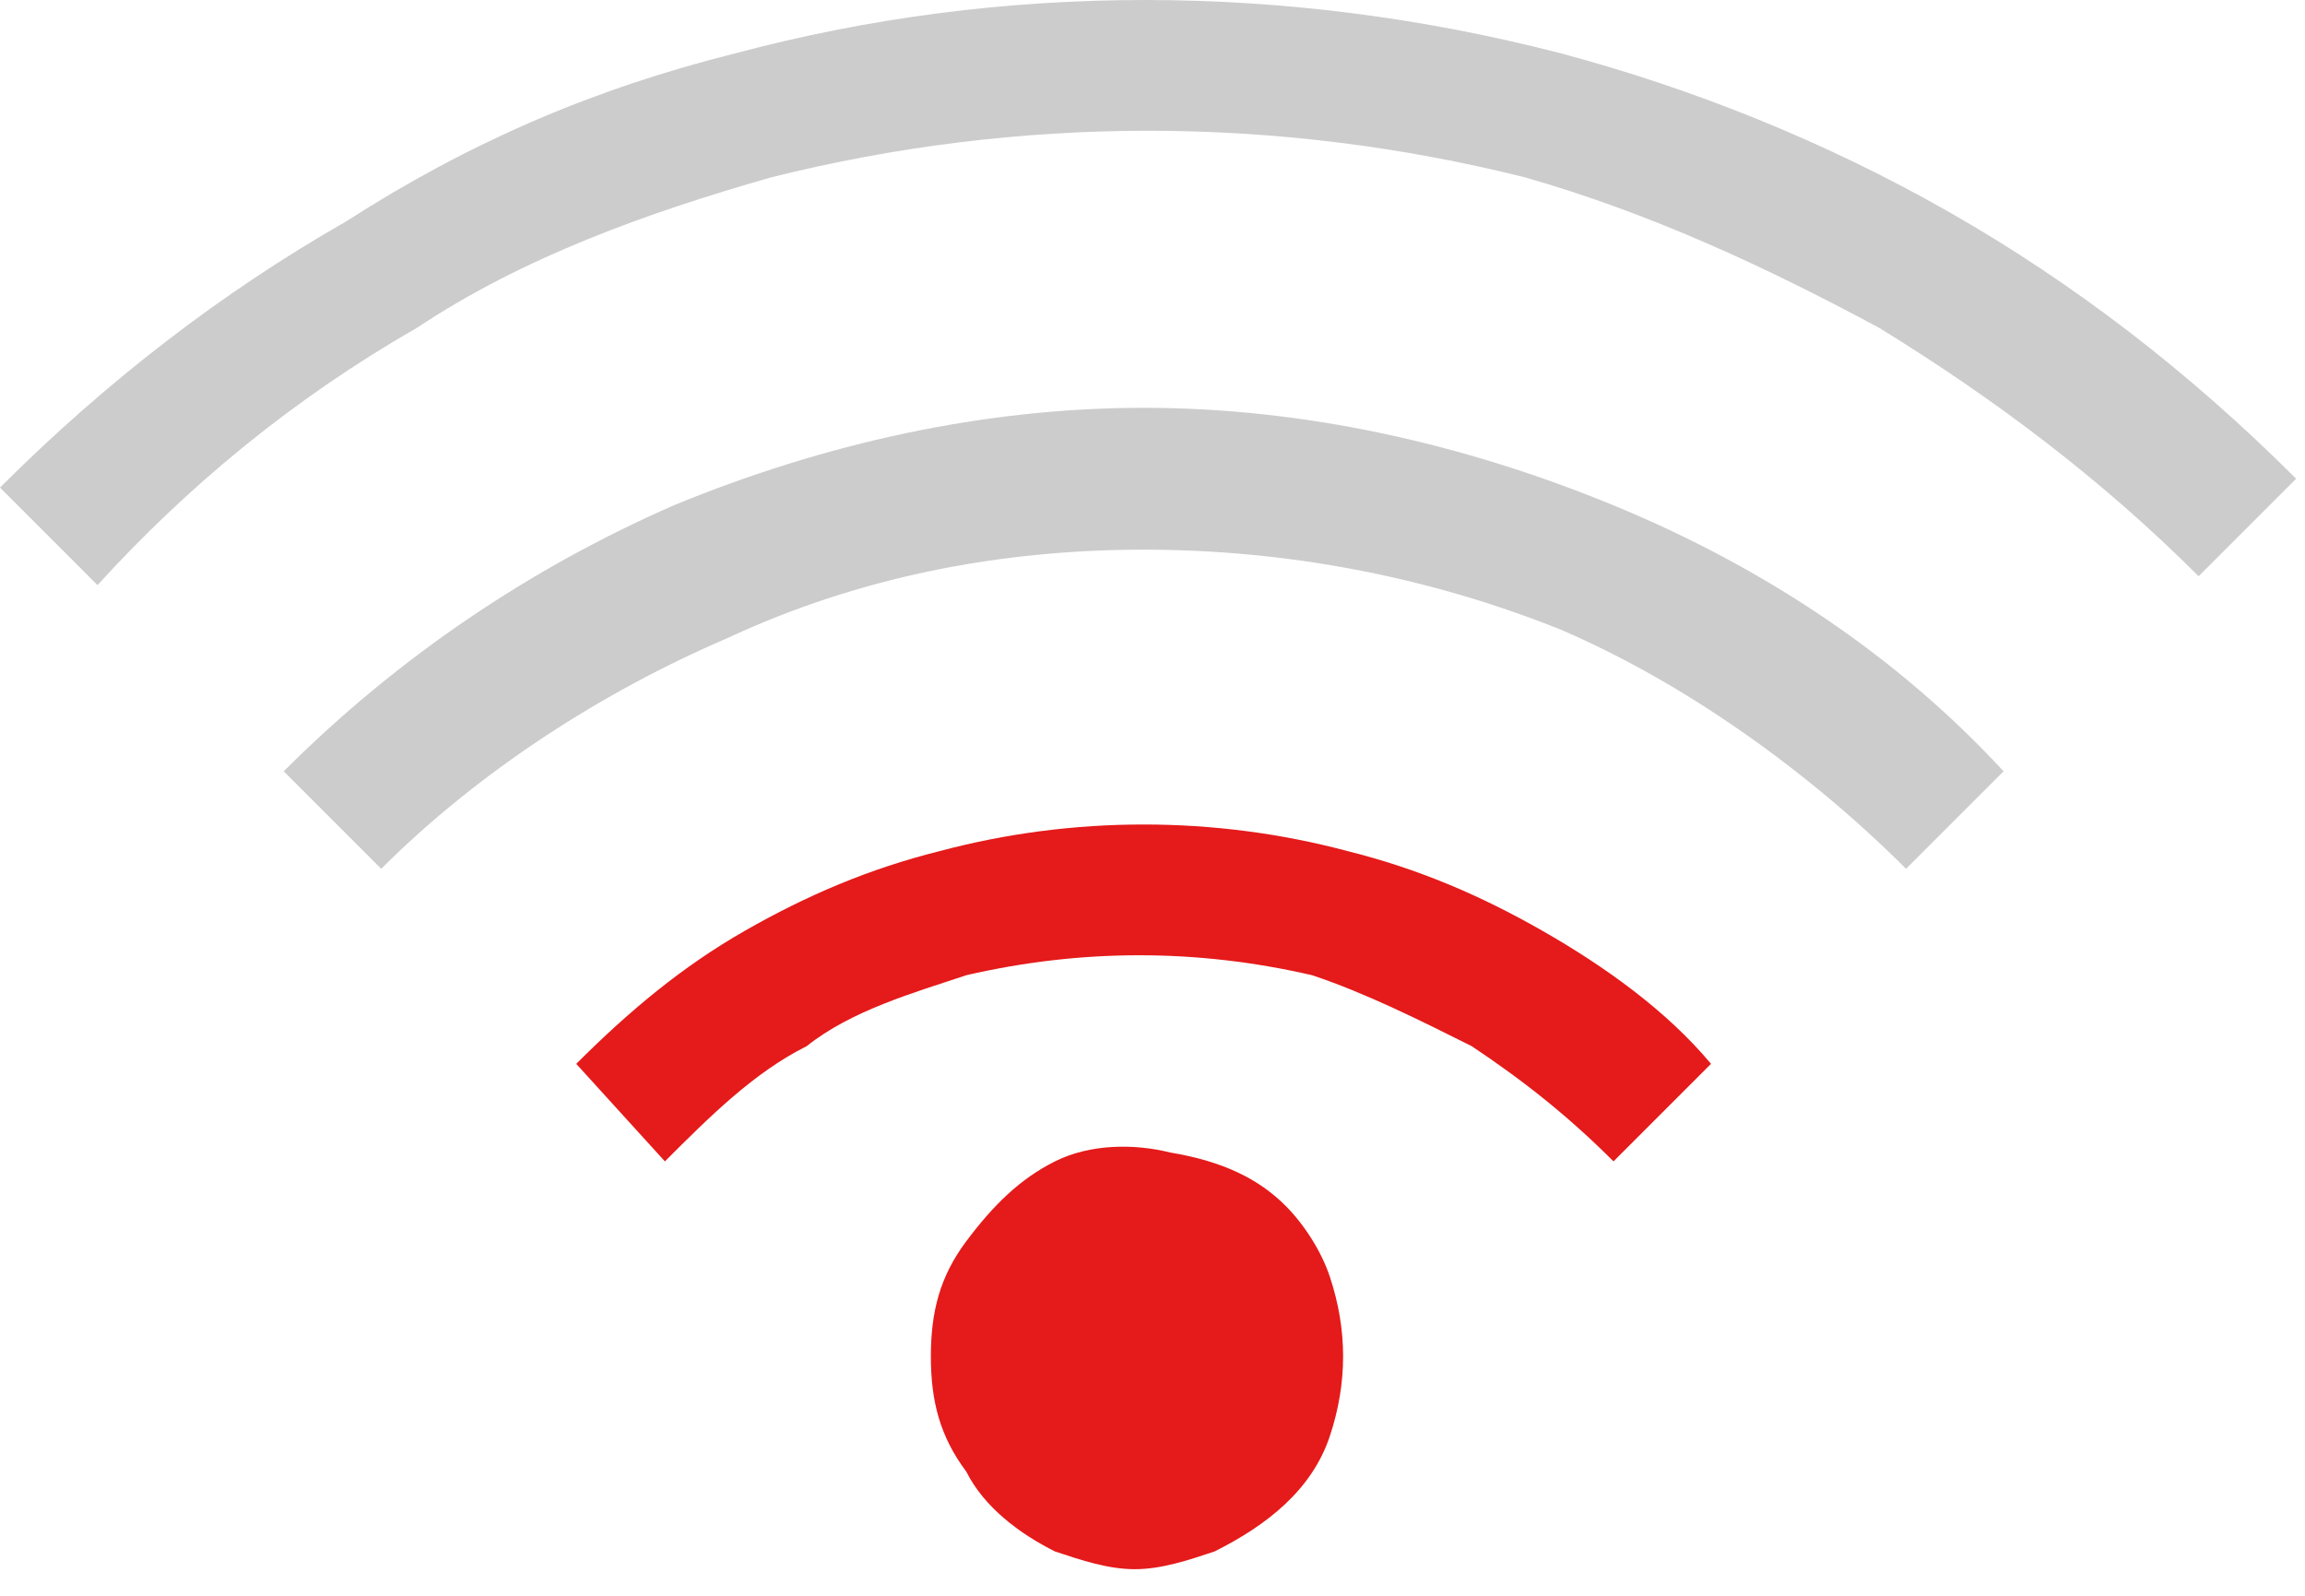 <?xml version="1.0" encoding="utf-8"?>
<!-- Generator: Adobe Illustrator 24.2.1, SVG Export Plug-In . SVG Version: 6.00 Build 0)  -->
<svg version="1.1" id="Layer_1" xmlns="http://www.w3.org/2000/svg" xmlns:xlink="http://www.w3.org/1999/xlink" x="0px" y="0px"
	 width="26" height= "18" viewBox="0 0 26 18" style="enable-background:new 0 0 26 18;" xml:space="preserve">
<style type="text/css">
	.st0{fill:#CCCCCC;}
	.st1{fill:#E51A1A;}
</style>
<path class="st0" d="M3.2,8.7c1.3-1.3,2.8-2.3,4.4-3c1.7-0.7,3.5-1.1,5.3-1.1s3.6,0.4,5.3,1.1c1.7,0.7,3.2,1.7,4.4,3l-1.1,1.1
	c-1.1-1.1-2.5-2.1-3.9-2.7c-1.5-0.6-3.1-0.9-4.7-0.9S9.7,6.5,8.2,7.2C6.8,7.8,5.4,8.7,4.3,9.8L3.2,8.7z M0,5.5
	c1.2-1.2,2.5-2.2,3.9-3C5.3,1.6,6.7,1,8.3,0.6c3-0.8,6.2-0.8,9.3,0c1.5,0.4,3,1,4.4,1.8c1.4,0.8,2.7,1.8,3.9,3l-1.1,1.1
	c-1.1-1.1-2.3-2-3.6-2.8c-1.3-0.7-2.6-1.3-4-1.7c-2.8-0.7-5.7-0.7-8.5,0c-1.4,0.4-2.8,0.9-4,1.7C3.3,4.5,2.1,5.5,1.1,6.6L0,5.5z"/>
<path class="st1" d="M6.5,12c0.6-0.6,1.2-1.1,1.9-1.5c0.7-0.4,1.4-0.7,2.2-0.9c1.5-0.4,3.1-0.4,4.6,0c0.8,0.2,1.5,0.5,2.2,0.9
	c0.7,0.4,1.4,0.9,1.9,1.5l-1.1,1.1c-0.5-0.5-1-0.9-1.6-1.3c-0.6-0.3-1.2-0.6-1.8-0.8c-1.3-0.3-2.6-0.3-3.9,0
	c-0.6,0.2-1.3,0.4-1.8,0.8c-0.6,0.3-1.1,0.8-1.6,1.3L6.5,12z M14.5,13.6c0.2,0.2,0.4,0.5,0.5,0.8c0.2,0.6,0.2,1.2,0,1.8
	c-0.2,0.6-0.7,1-1.3,1.3c-0.3,0.1-0.6,0.2-0.9,0.2c-0.3,0-0.6-0.1-0.9-0.2c-0.4-0.2-0.8-0.5-1-0.9c-0.3-0.4-0.4-0.8-0.4-1.3
	c0-0.5,0.1-0.9,0.4-1.3c0.3-0.4,0.6-0.7,1-0.9c0.4-0.2,0.9-0.2,1.3-0.1C13.8,13.1,14.2,13.3,14.5,13.6L14.5,13.6z"/>
</svg>
